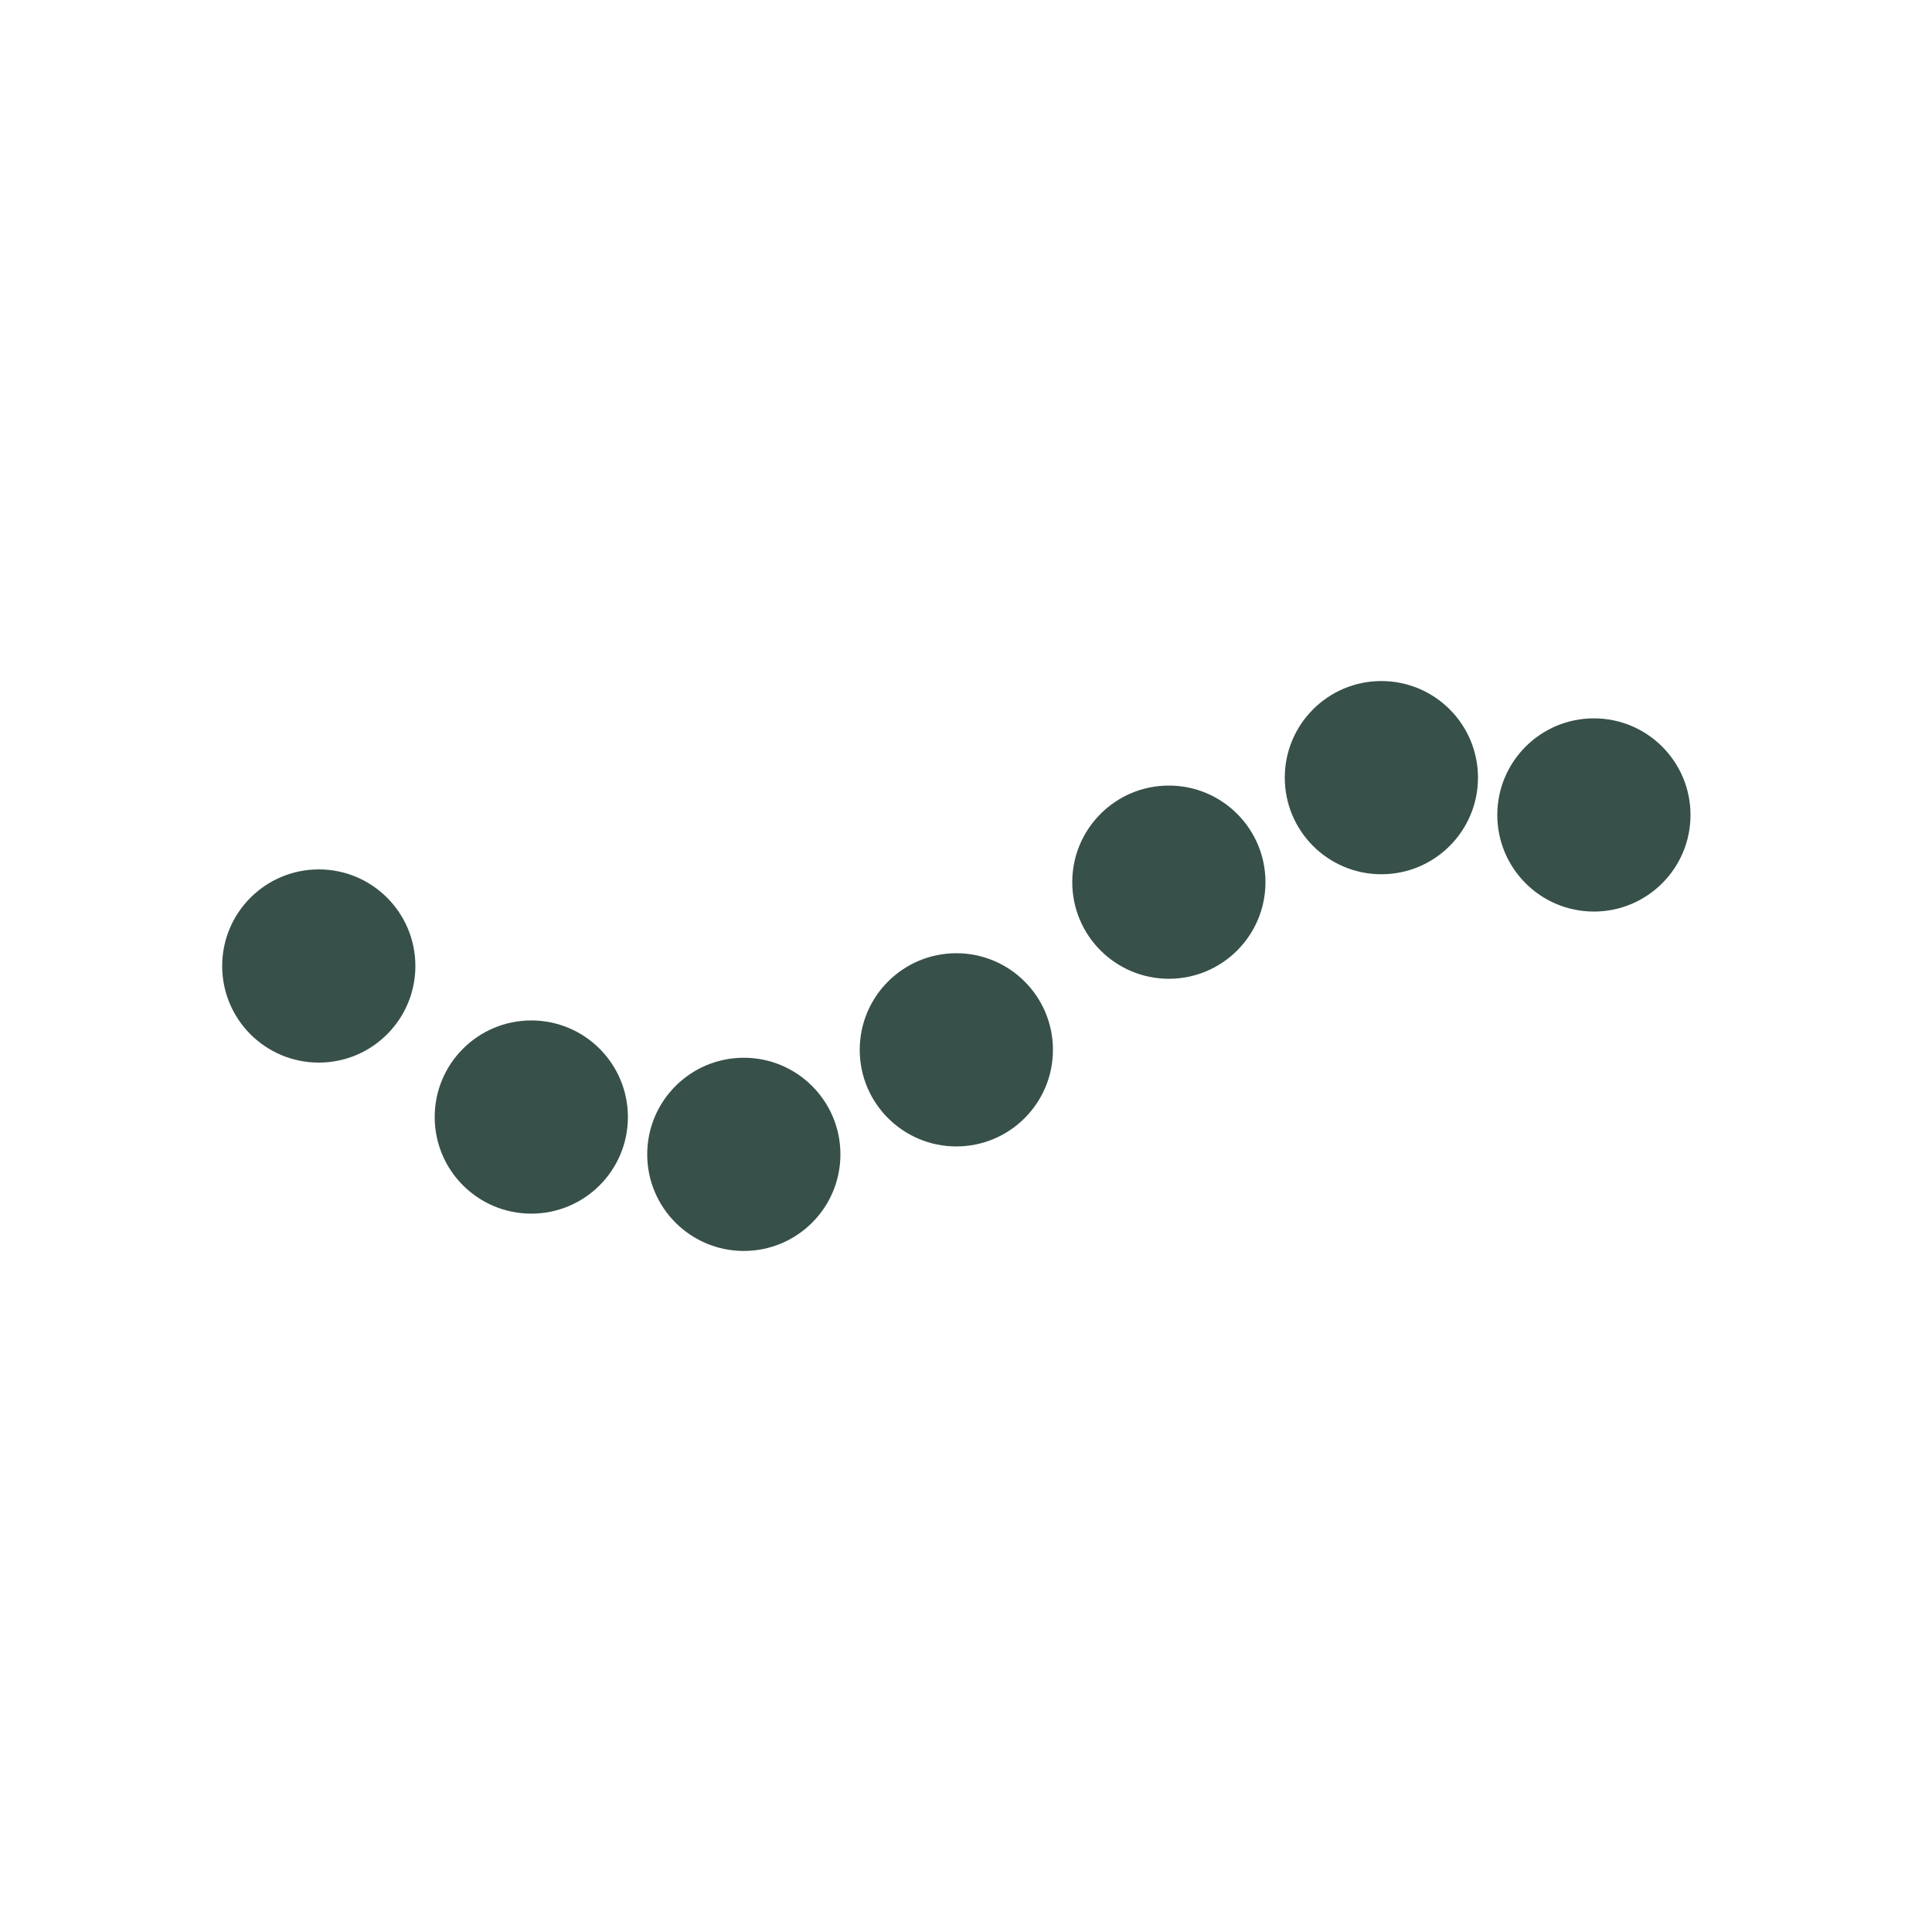 <svg xmlns="http://www.w3.org/2000/svg" xmlns:xlink="http://www.w3.org/1999/xlink"
  style="margin: auto; background: rgba(255, 255, 255, 0); display: block;" width="241px" height="241px"
  viewBox="0 0 100 100" preserveAspectRatio="xMidYMid">
  <circle cx="16.5" cy="50" r="5" fill="#37504a">
    <animate attributeName="cy" values="40;60;40" times="0;0.5;1" dur="1.695s" calcMode="spline"
      keySplines="0.5 0 0.5 1;0.5 0 0.5 1" begin="0s" repeatCount="indefinite"></animate>
  </circle>
  <circle cx="27.5" cy="57.818" r="5" fill="#37504a">
    <animate attributeName="cy" values="40;60;40" times="0;0.5;1" dur="1.695s" calcMode="spline"
      keySplines="0.5 0 0.5 1;0.5 0 0.5 1" begin="-0.242s" repeatCount="indefinite"></animate>
  </circle>
  <circle cx="38.5" cy="59.749" r="5" fill="#37504a">
    <animate attributeName="cy" values="40;60;40" times="0;0.5;1" dur="1.695s" calcMode="spline"
      keySplines="0.5 0 0.5 1;0.5 0 0.5 1" begin="-0.484s" repeatCount="indefinite"></animate>
  </circle>
  <circle cx="49.5" cy="54.339" r="5" fill="#37504a">
    <animate attributeName="cy" values="40;60;40" times="0;0.5;1" dur="1.695s" calcMode="spline"
      keySplines="0.5 0 0.5 1;0.5 0 0.5 1" begin="-0.726s" repeatCount="indefinite"></animate>
  </circle>
  <circle cx="60.5" cy="45.661" r="5" fill="#37504a">
    <animate attributeName="cy" values="40;60;40" times="0;0.5;1" dur="1.695s" calcMode="spline"
      keySplines="0.5 0 0.5 1;0.5 0 0.5 1" begin="-0.969s" repeatCount="indefinite"></animate>
  </circle>
  <circle cx="71.5" cy="40.251" r="5" fill="#37504a">
    <animate attributeName="cy" values="40;60;40" times="0;0.5;1" dur="1.695s" calcMode="spline"
      keySplines="0.5 0 0.5 1;0.5 0 0.5 1" begin="-1.211s" repeatCount="indefinite"></animate>
  </circle>
  <circle cx="82.5" cy="42.182" r="5" fill="#37504a">
    <animate attributeName="cy" values="40;60;40" times="0;0.5;1" dur="1.695s" calcMode="spline"
      keySplines="0.5 0 0.5 1;0.5 0 0.5 1" begin="-1.453s" repeatCount="indefinite"></animate>
  </circle>
</svg>